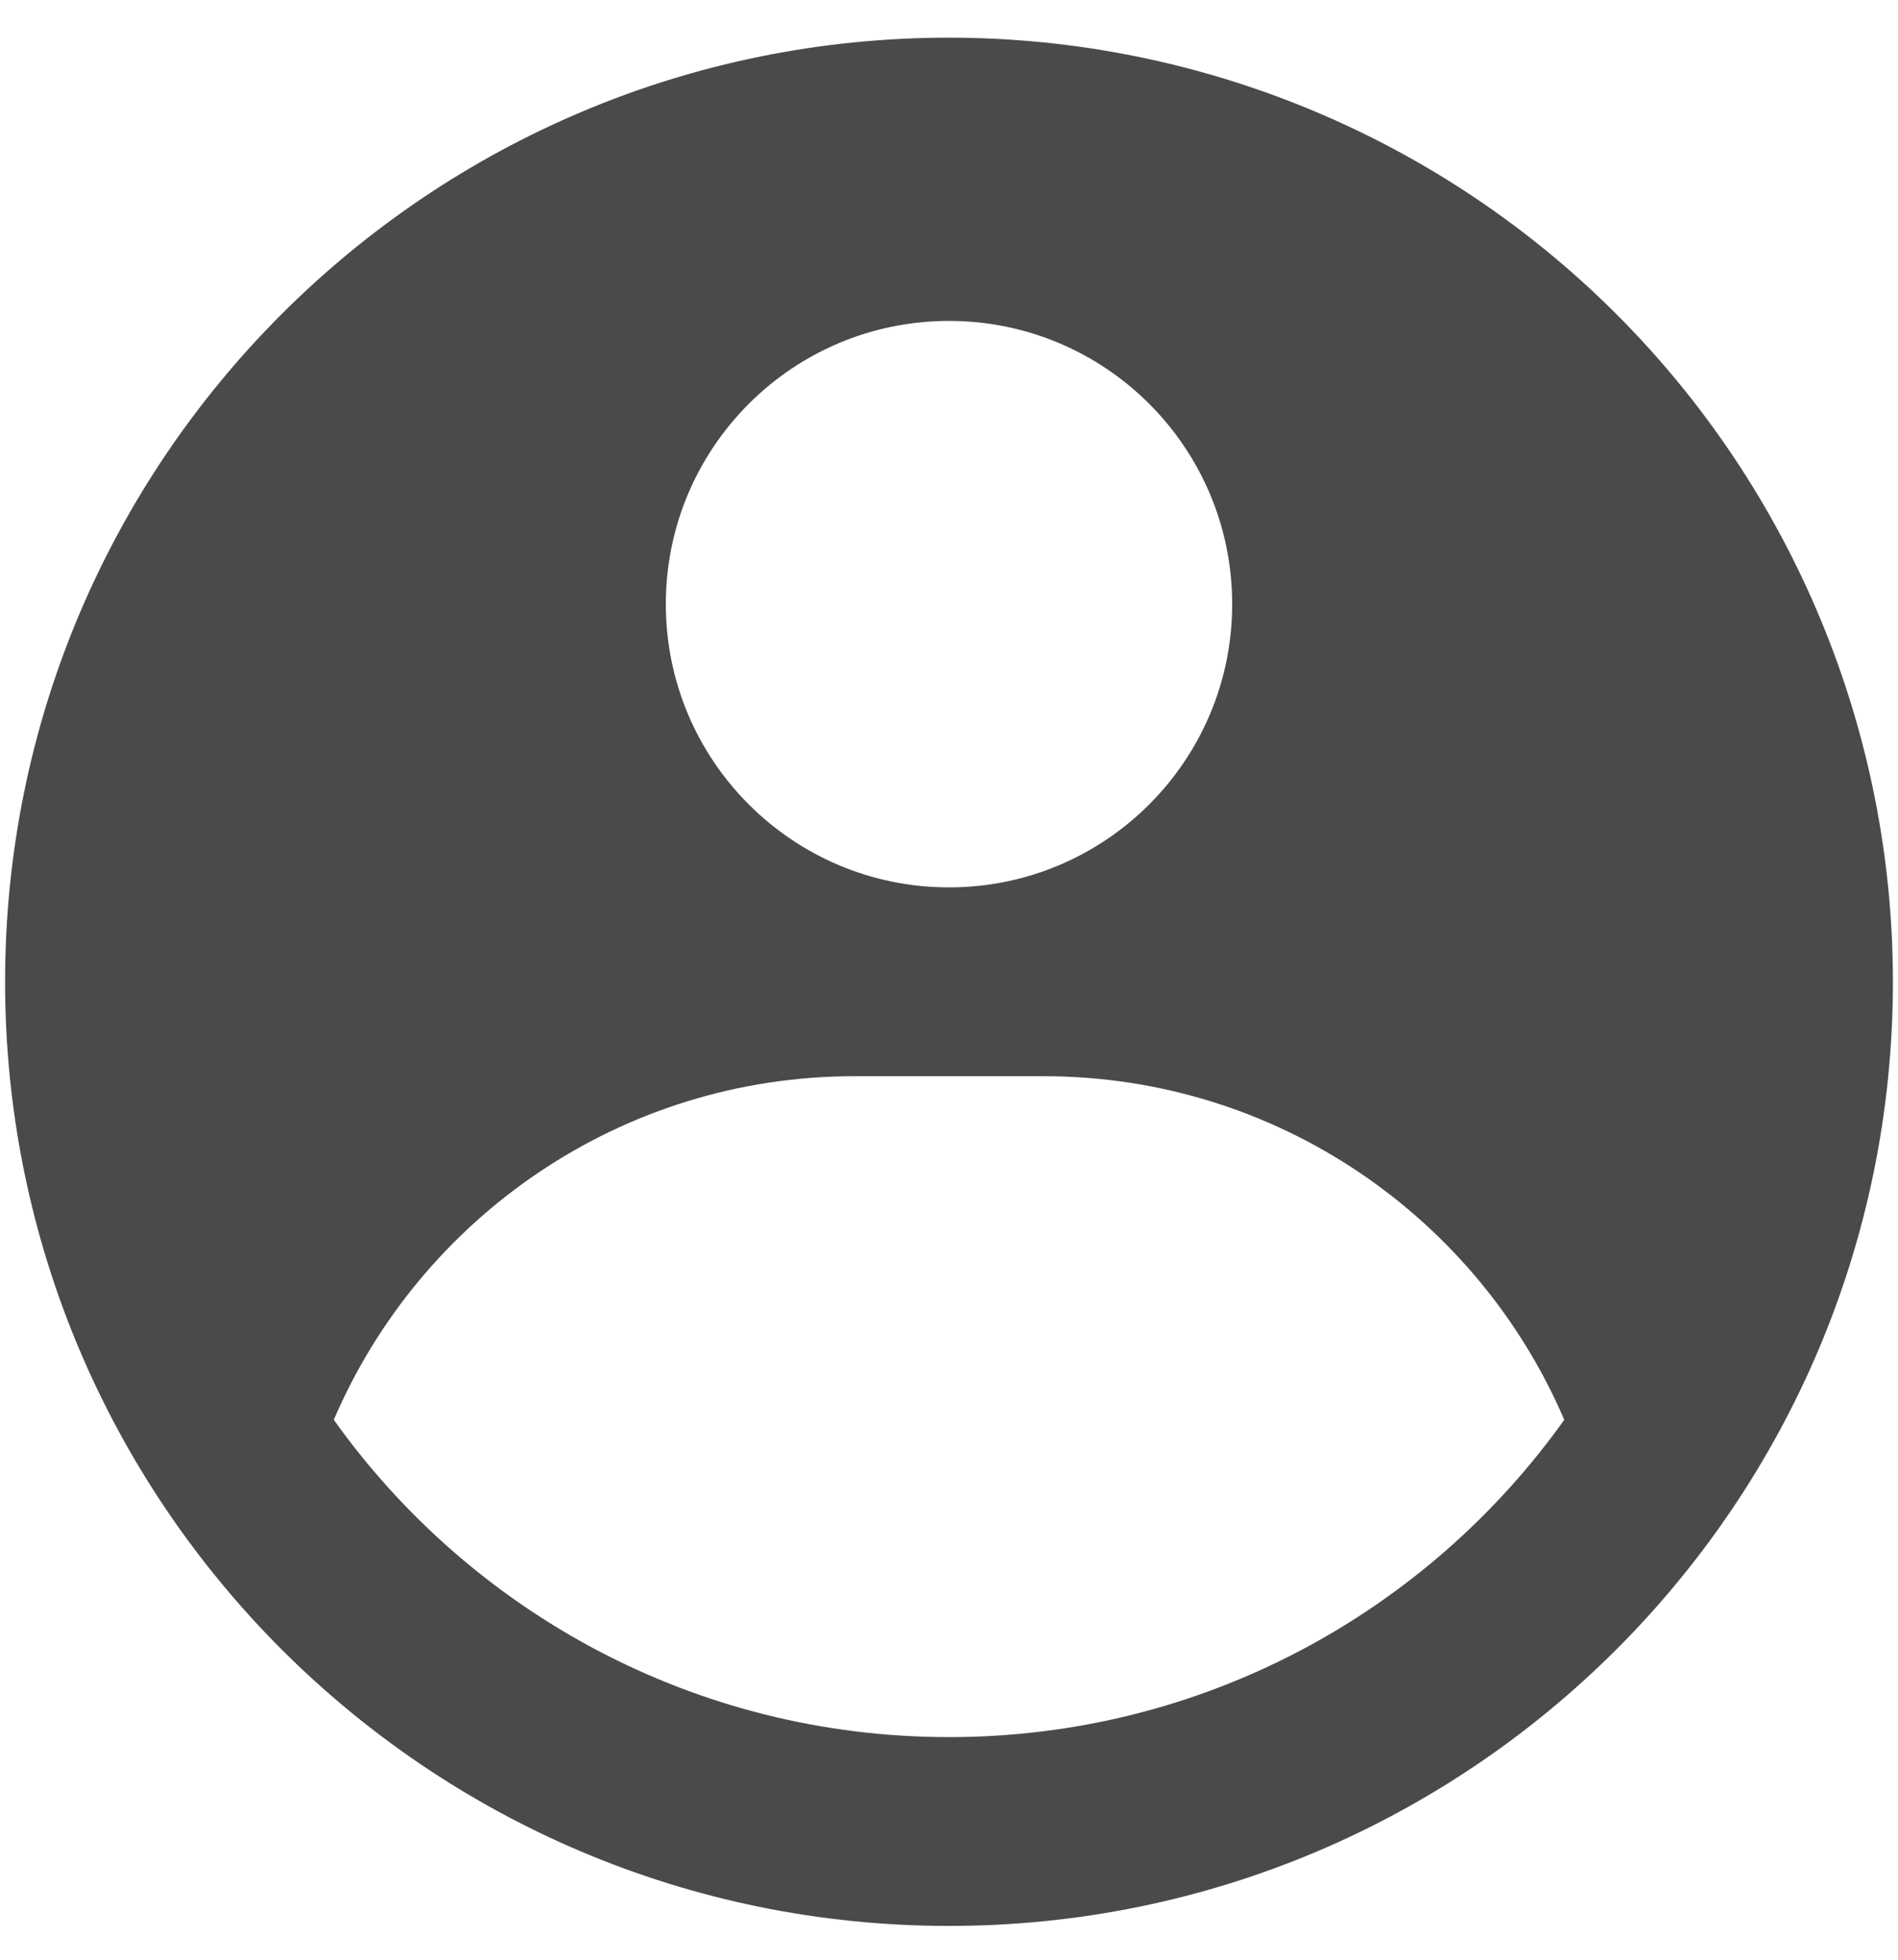 <svg width="31" height="32" viewBox="0 0 31 32" fill="none" xmlns="http://www.w3.org/2000/svg">
<path fill-rule="evenodd" clip-rule="evenodd" d="M15.5 0.615C17.525 0.615 19.529 1.013 21.4 1.788C23.27 2.563 24.97 3.698 26.401 5.13C27.833 6.562 28.968 8.261 29.743 10.132C30.518 12.002 30.917 14.007 30.917 16.031C30.917 24.546 24.014 31.448 15.5 31.448C6.986 31.448 0.083 24.546 0.083 16.031C0.083 7.517 6.986 0.615 15.5 0.615ZM17.042 17.573H13.958C10.142 17.573 6.865 19.884 5.452 23.184C7.688 26.32 11.355 28.365 15.5 28.365C19.645 28.365 23.312 26.32 25.549 23.184C24.135 19.884 20.858 17.573 17.042 17.573ZM15.5 5.24C12.946 5.24 10.875 7.31 10.875 9.865C10.875 12.419 12.946 14.49 15.5 14.49C18.054 14.49 20.125 12.419 20.125 9.865C20.125 7.31 18.054 5.24 15.5 5.24Z" fill="#4A4A4A"/>
</svg>
